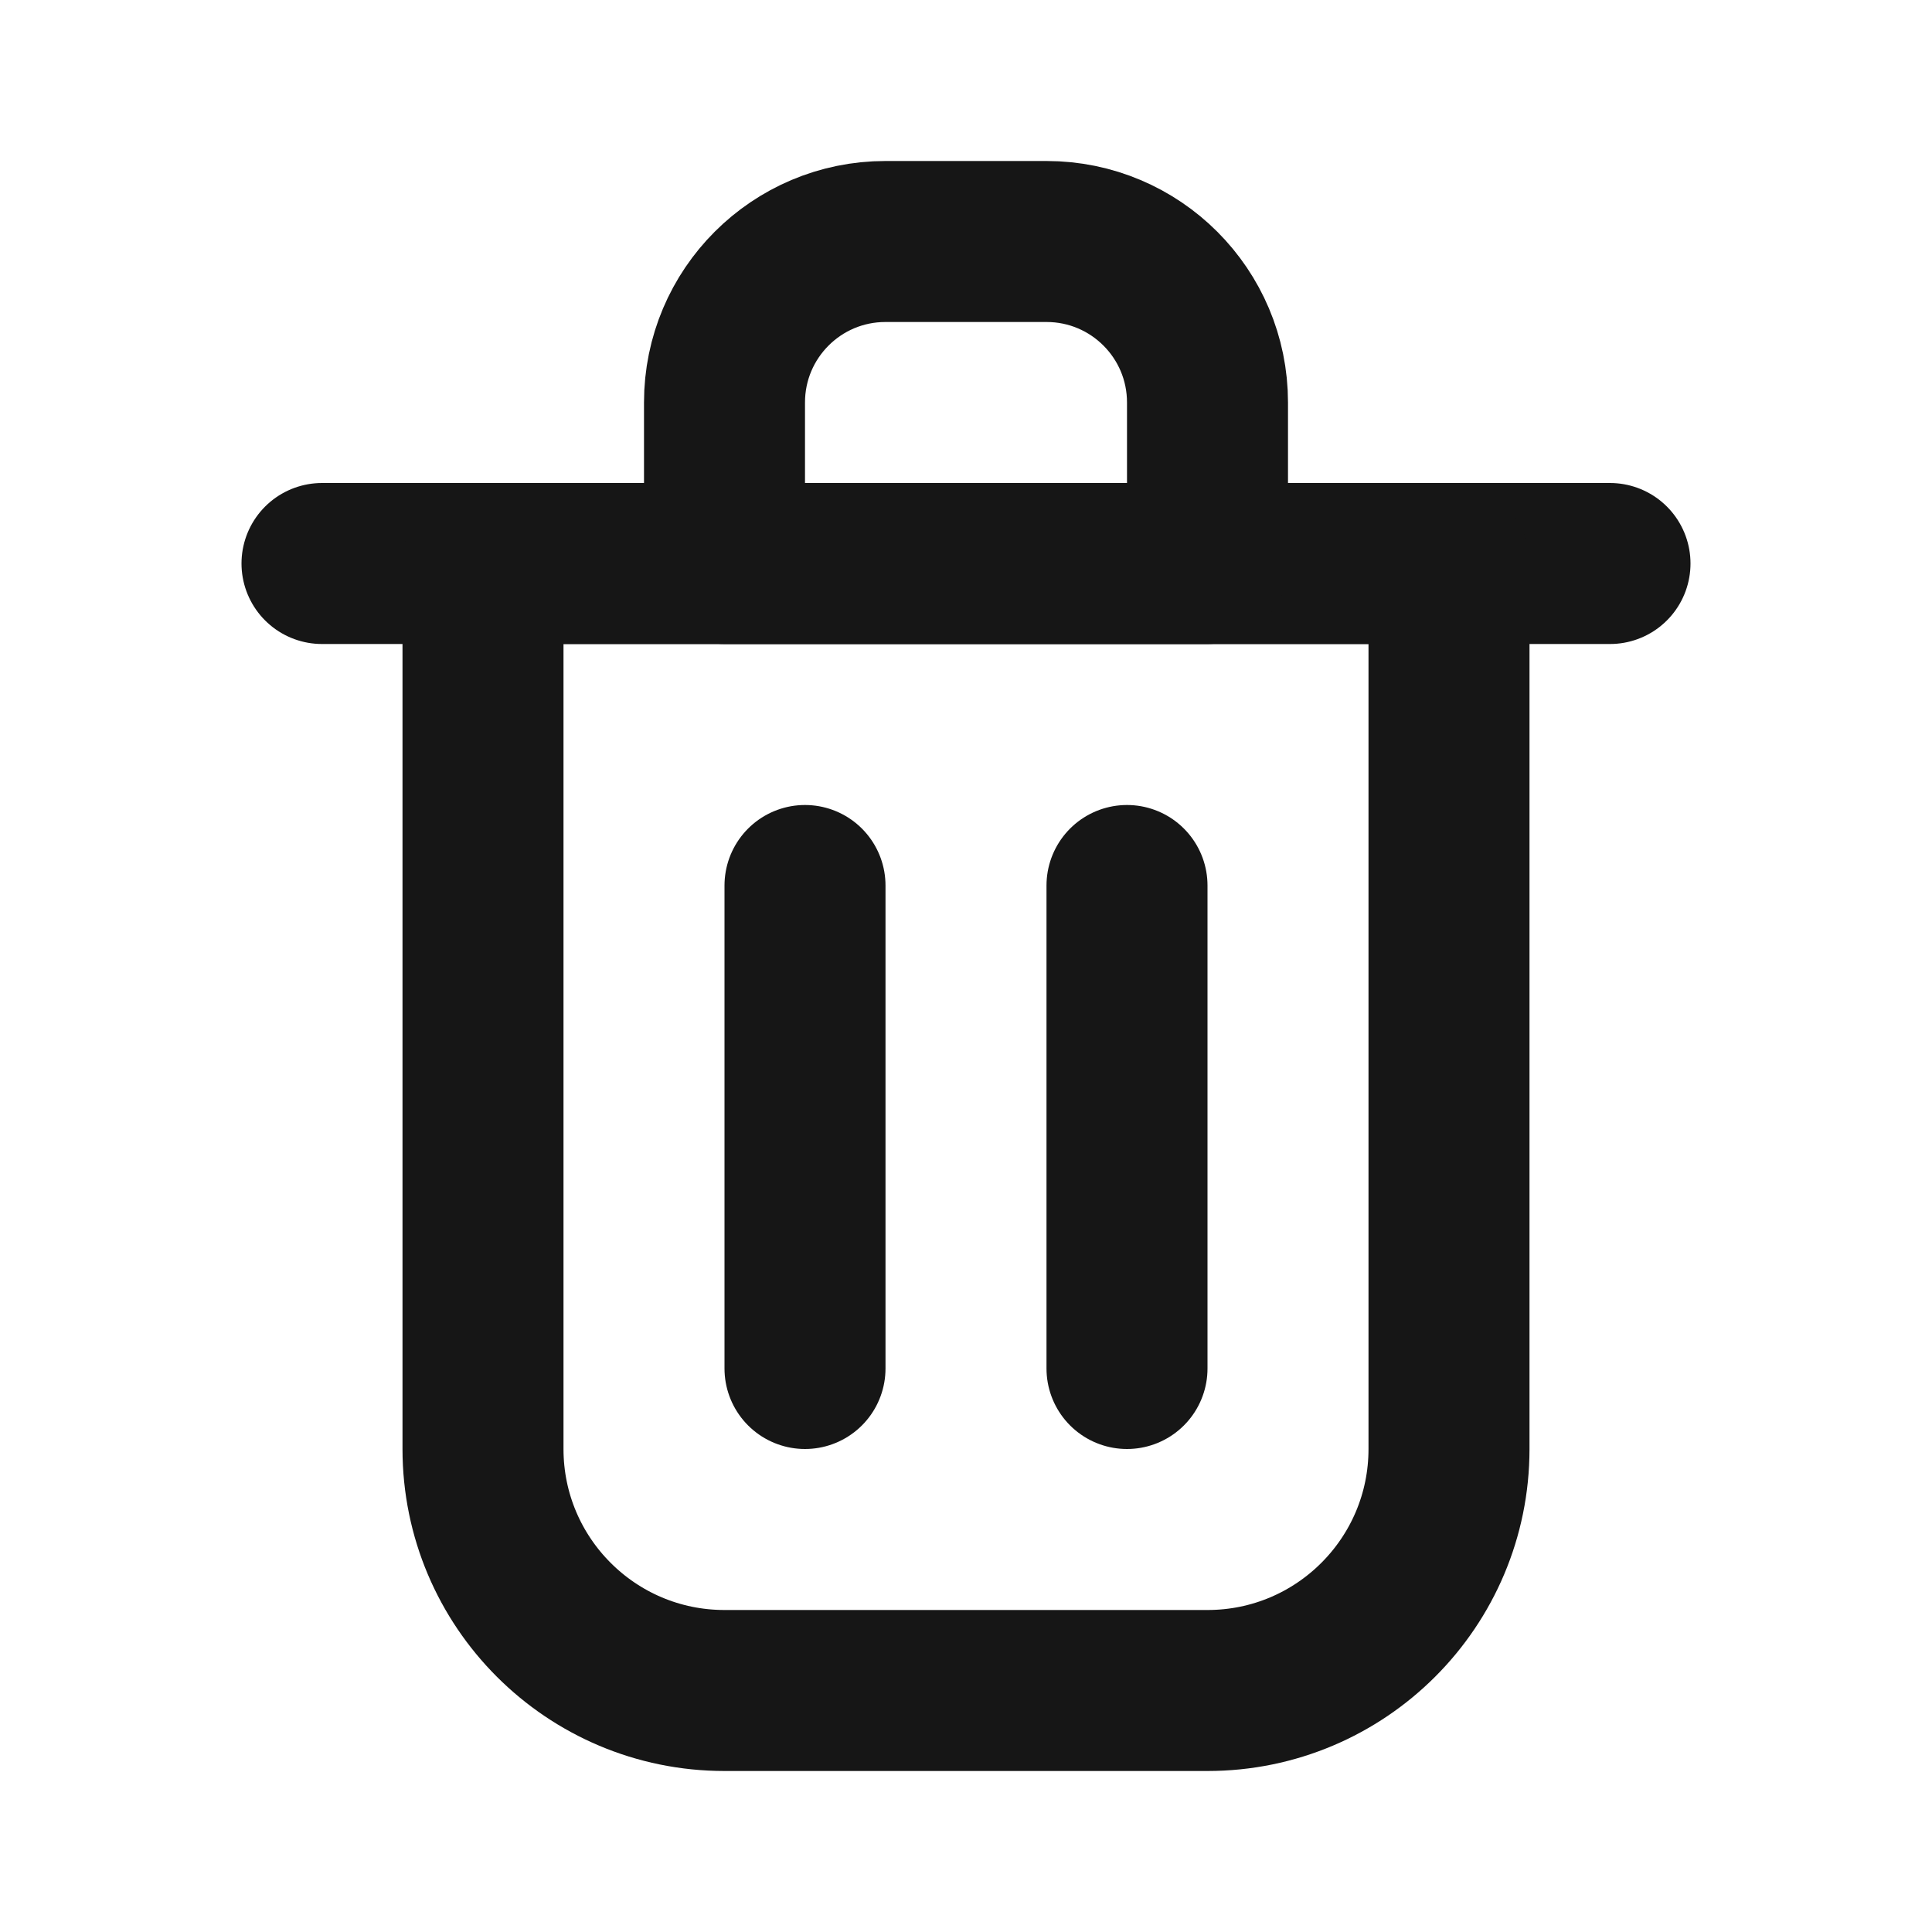<?xml version="1.0" encoding="utf-8"?><!-- Uploaded to: SVG Repo, www.svgrepo.com, Generator: SVG Repo Mixer Tools -->
<svg width="800px" height="800px" viewBox="0 0 24 24" fill="none" xmlns="http://www.w3.org/2000/svg">
<path d="M10 11V17" stroke="#161616" stroke-width="2" stroke-linecap="round" stroke-linejoin="round"/>
<path d="M14 11V17" stroke="#161616" stroke-width="2" stroke-linecap="round" stroke-linejoin="round"/>
<path d="M4 7H20" stroke="#161616" stroke-width="2" stroke-linecap="round" stroke-linejoin="round"/>
<path d="M6 7H12H18V18C18 19.657 16.657 21 15 21H9C7.343 21 6 19.657 6 18V7Z" stroke="#161616" stroke-width="2" stroke-linecap="round" stroke-linejoin="round"/>
<path d="M9 5C9 3.895 9.895 3 11 3H13C14.105 3 15 3.895 15 5V7H9V5Z" stroke="#161616" stroke-width="2" stroke-linecap="round" stroke-linejoin="round"/>
</svg>
